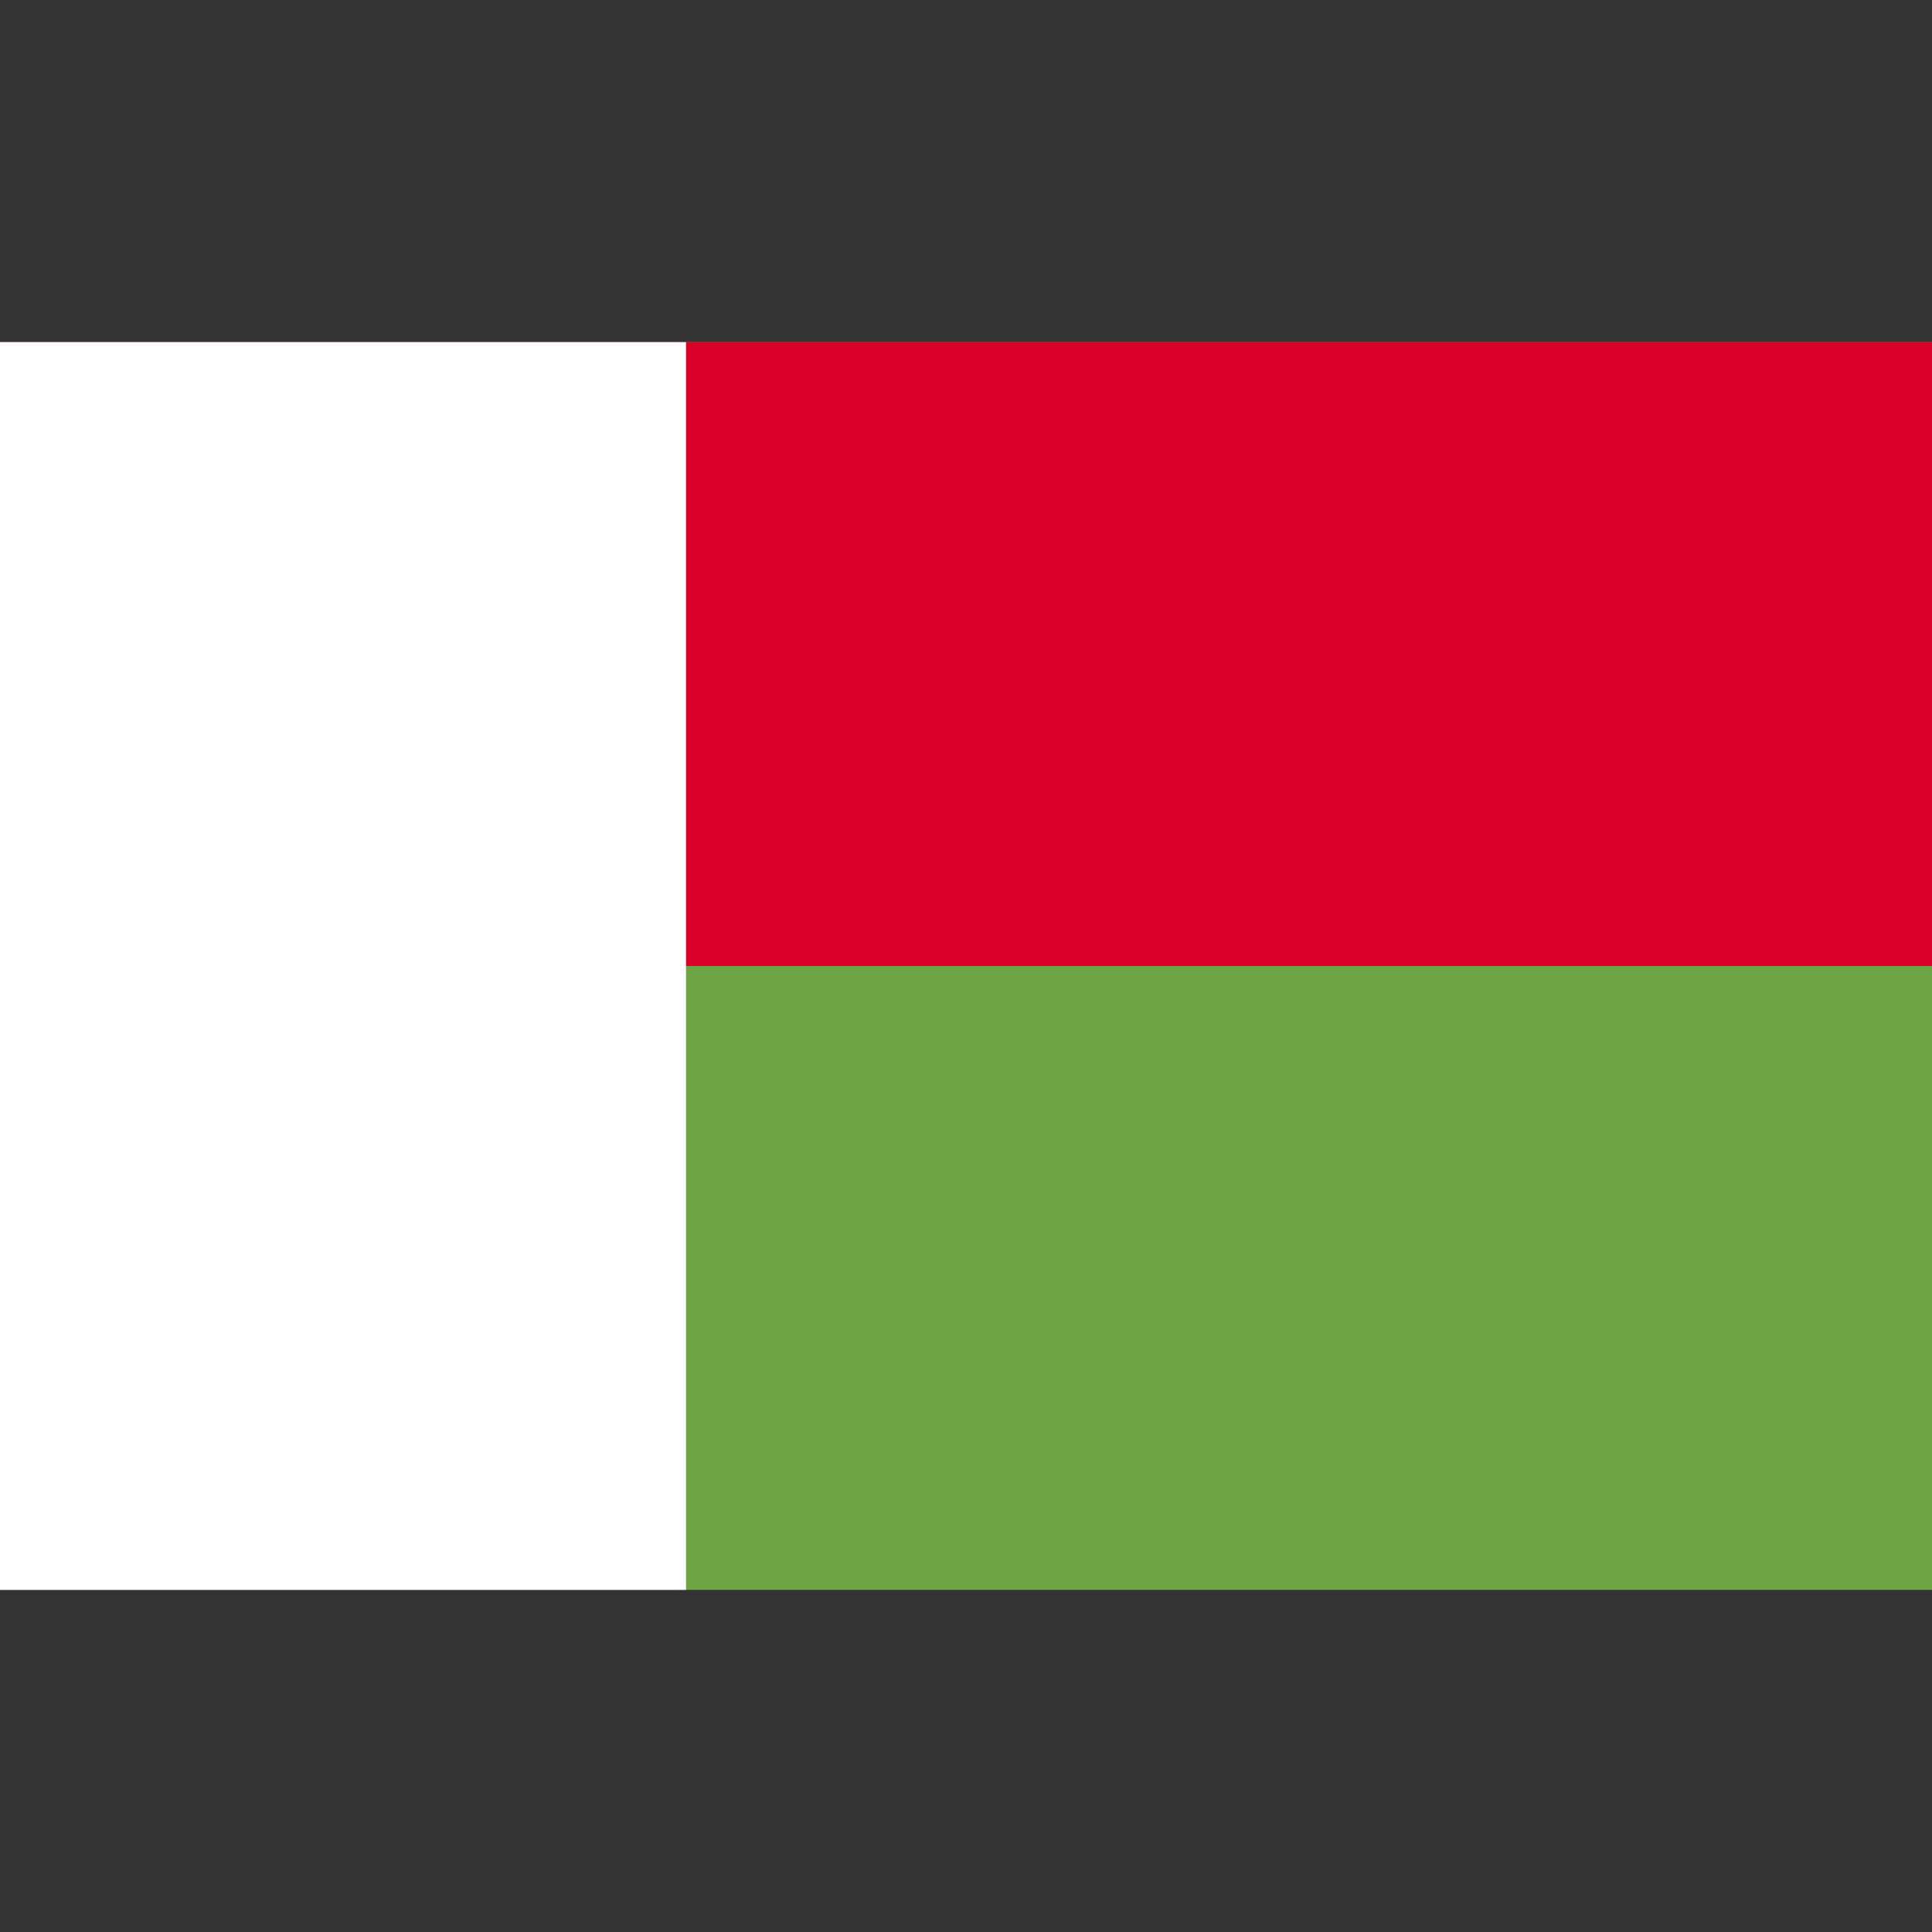 <svg width="24" height="24" viewBox="0 0 24 24" fill="none" xmlns="http://www.w3.org/2000/svg">
<rect x="0" y="0" width="24" height="24" fill="#333333" stroke="none"/>
<path d="M24 19.75V4.25H0V19.75H24Z" fill="#6DA544"/>
<path d="M24 4.25H0V12H24V4.25Z" fill="#D80027"/>
<path d="M0 4.25H8.522V19.75H0V4.25Z" fill="white"/>
</svg>
